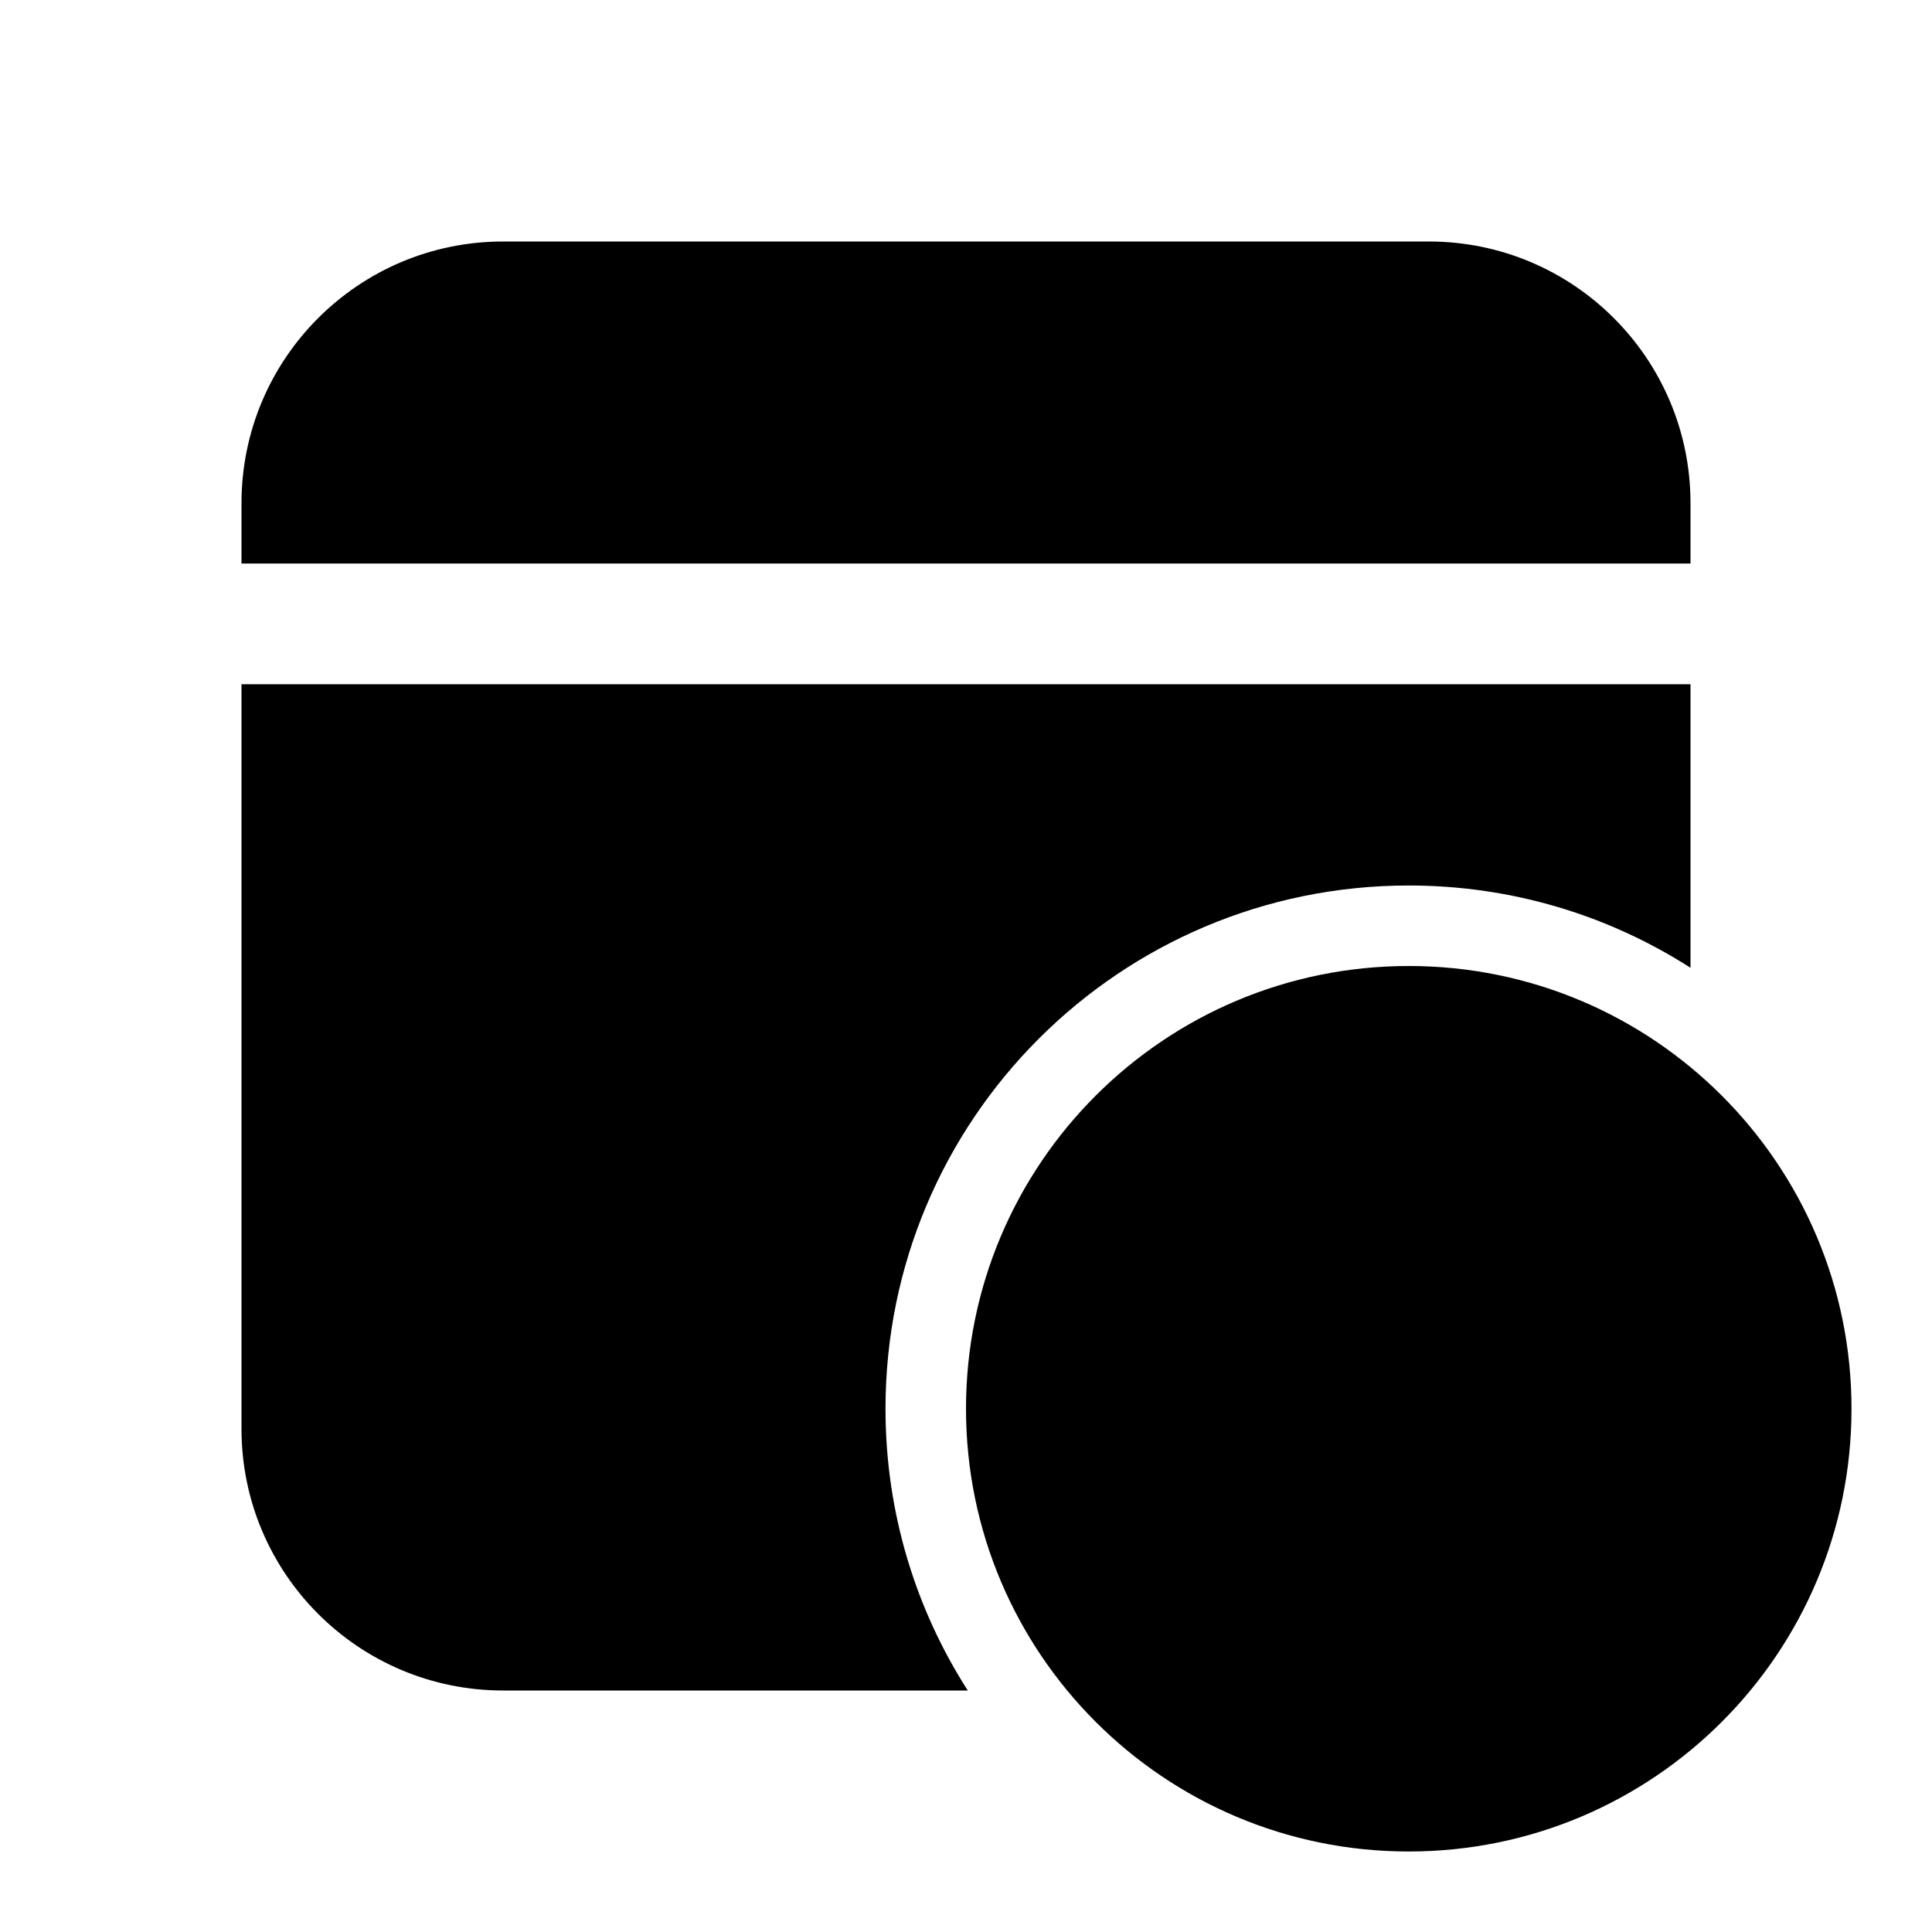 <svg xmlns="http://www.w3.org/2000/svg" viewBox="0 0 24 24">
  <path d="M17.75 3C19.545 3 21 4.455 21 6.25V7H3V6.25C3 4.455 4.455 3 6.25 3H17.75Z M21 8.5V12.022C19.99 11.375 18.789 11 17.5 11C13.91 11 11 13.91 11 17.5C11 18.789 11.375 19.99 12.022 21H6.25C4.455 21 3 19.545 3 17.75V8.5H21Z M23 17.5C23 14.462 20.538 12 17.5 12C14.462 12 12 14.462 12 17.5C12 20.538 14.462 23 17.5 23C20.538 23 23 20.538 23 17.5Z M15.5 14.5 V20.5 H16.5 V14.5 H15.5Z M18.5 14.5 V20.5 H19.5 V14.5 H18.5Z" fill="currentColor"/>
</svg>
